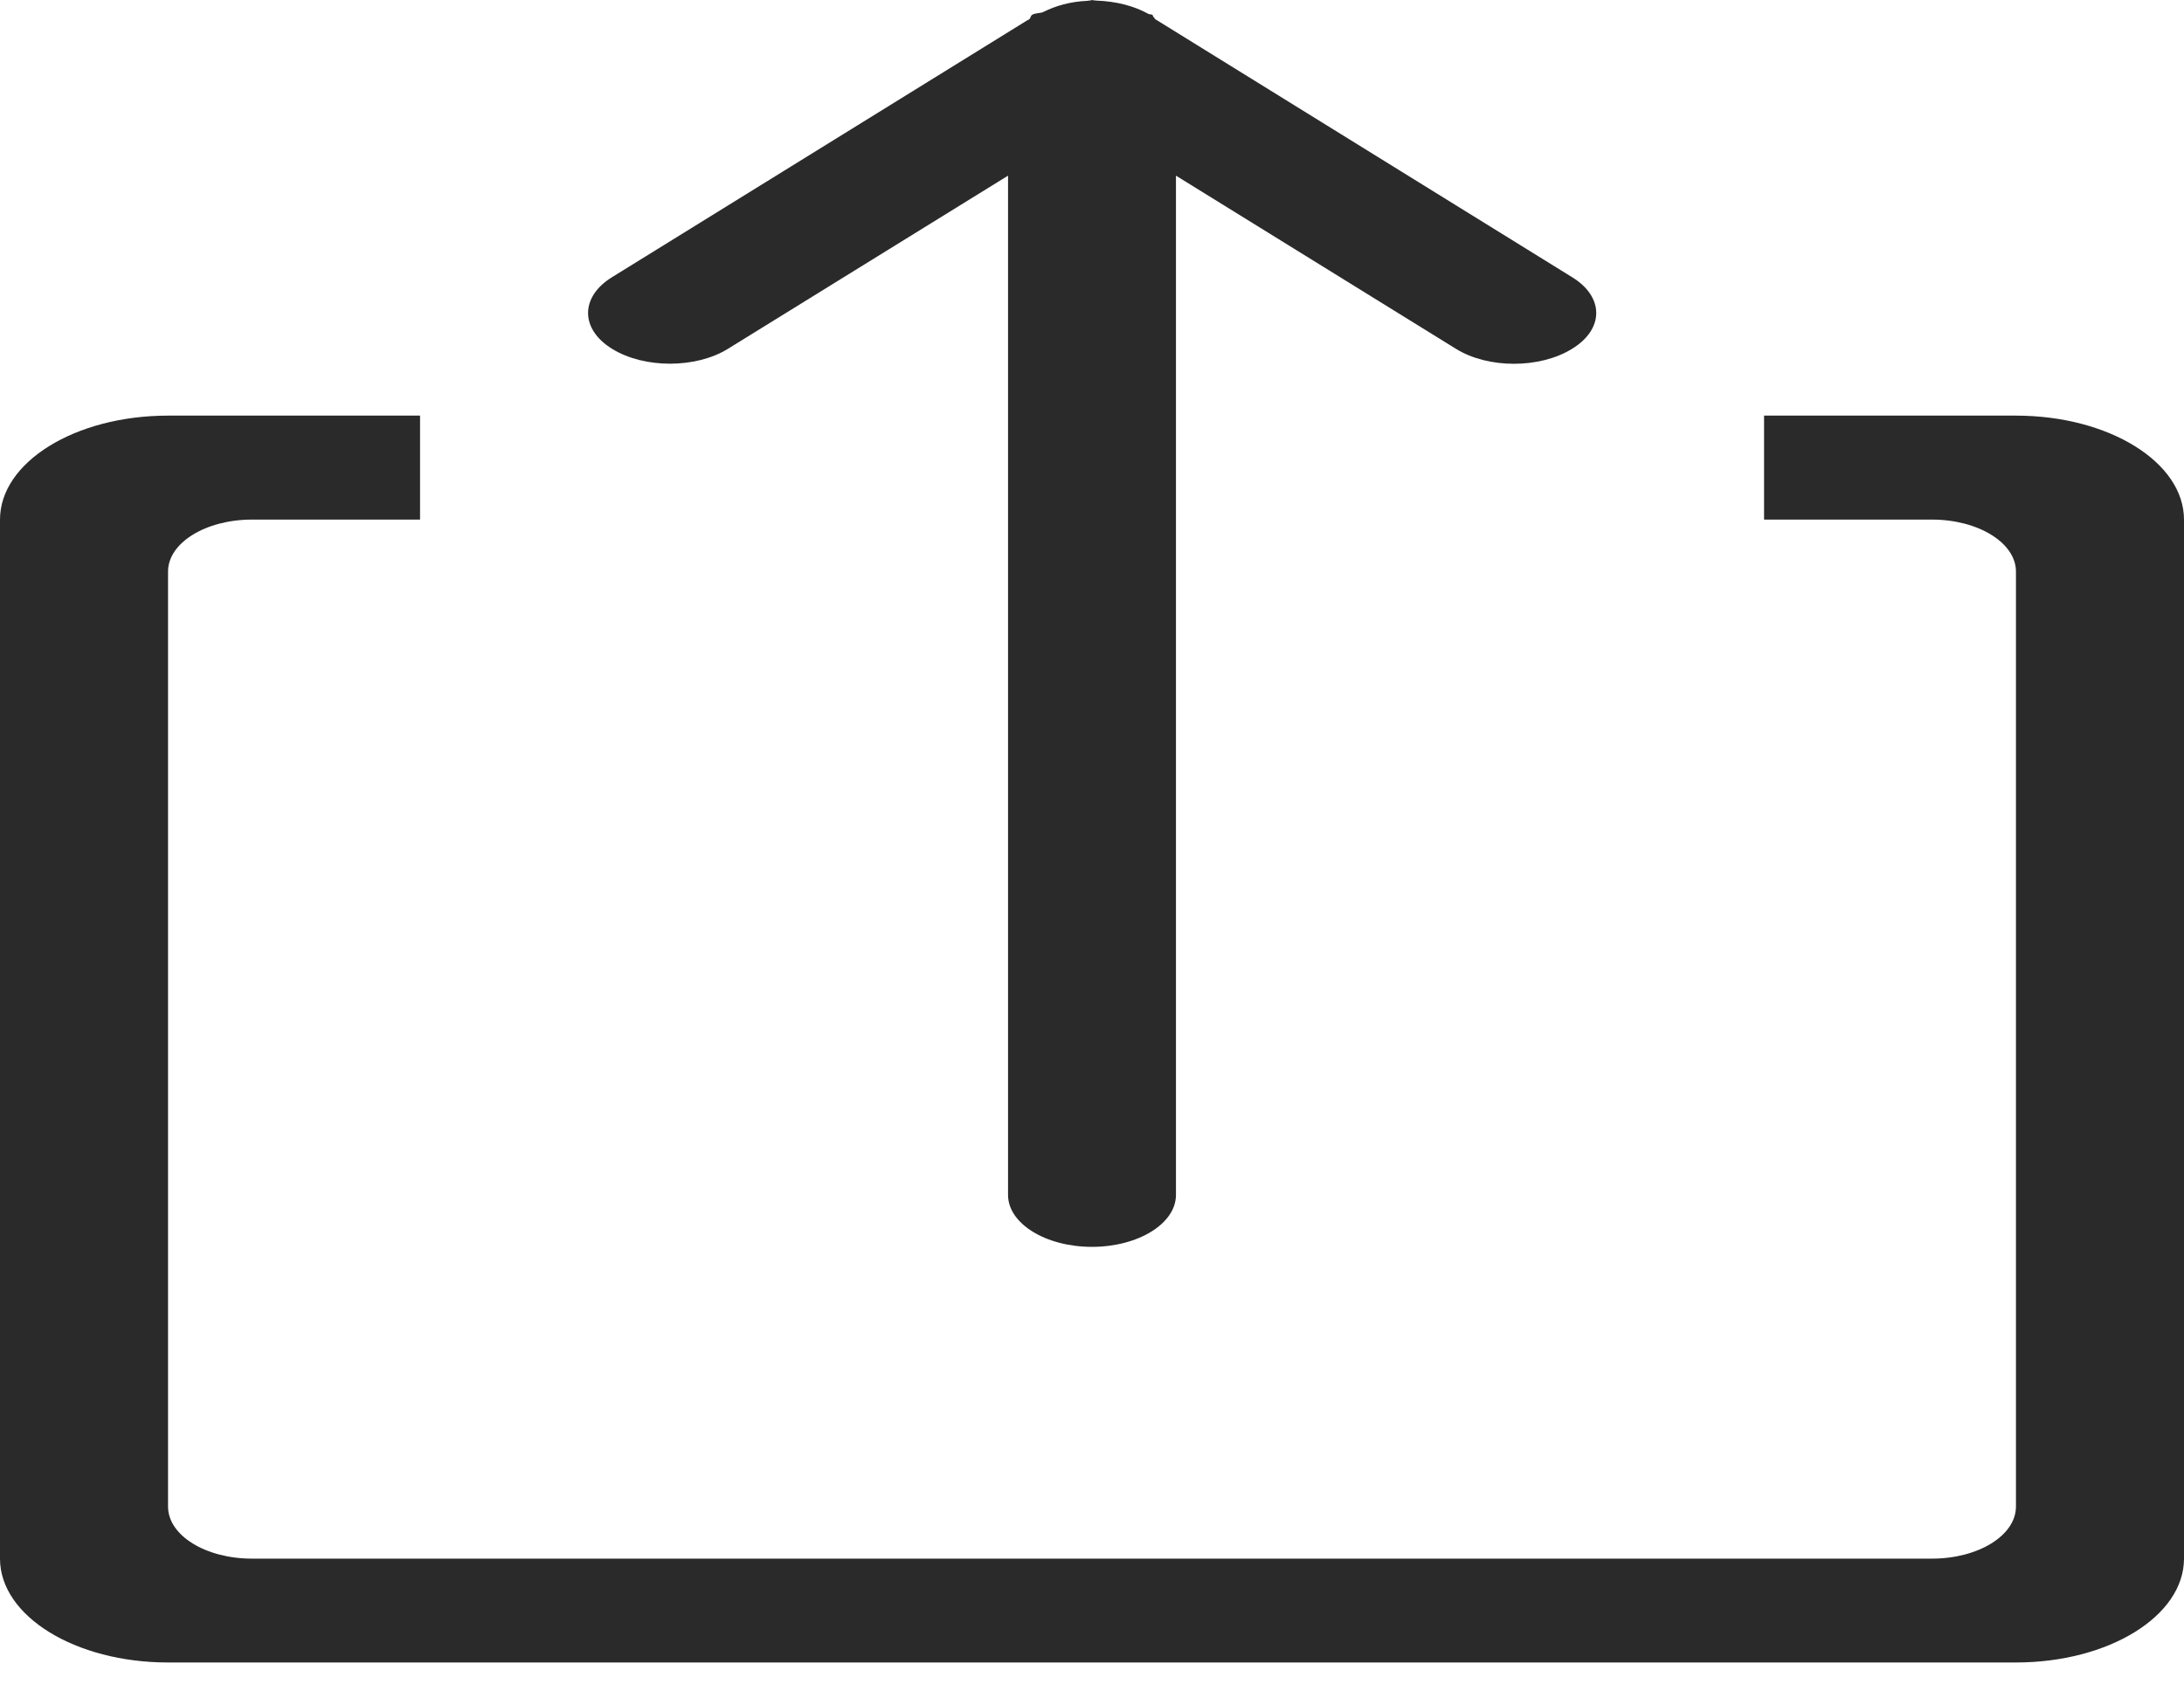 <svg width="18" height="14" viewBox="0 0 18 14" fill="none" xmlns="http://www.w3.org/2000/svg">
<path fill-rule="evenodd" clip-rule="evenodd" d="M16.615 13.704H1.385C0.619 13.704 0 13.321 0 12.848V4.283C0 3.81 0.619 3.426 1.385 3.426H3.462V4.283H2.077C1.695 4.283 1.385 4.475 1.385 4.711V12.419C1.385 12.657 1.695 12.848 2.077 12.848H15.923C16.304 12.848 16.615 12.657 16.615 12.419V4.711C16.615 4.475 16.304 4.283 15.923 4.283H14.539V3.426H16.615C17.38 3.426 18 3.81 18 4.283V12.848C18 13.321 17.38 13.704 16.615 13.704ZM11.999 2.875L9.692 1.448V9.85C9.692 10.086 9.381 10.278 9 10.278C8.618 10.278 8.308 10.086 8.308 9.85V1.448L6 2.875C5.736 3.039 5.307 3.039 5.044 2.875C4.781 2.713 4.781 2.447 5.044 2.285L8.464 0.169C8.468 0.165 8.477 0.164 8.481 0.16C8.496 0.149 8.491 0.133 8.507 0.122C8.533 0.106 8.571 0.111 8.598 0.099C8.701 0.048 8.82 0.013 8.96 0.007C8.971 0.007 8.981 0.003 8.99 0.003C8.995 0.003 8.997 0 9.001 0C9.006 0 9.008 0.002 9.013 0.003C9.021 0.002 9.026 0.005 9.035 0.005C9.199 0.01 9.349 0.05 9.464 0.114C9.473 0.12 9.489 0.117 9.497 0.122C9.505 0.129 9.501 0.139 9.511 0.144C9.516 0.147 9.515 0.154 9.521 0.158L12.957 2.285C13.222 2.447 13.222 2.713 12.957 2.875C12.691 3.04 12.264 3.04 11.999 2.875Z" fill="#2A2A2A"/>
</svg>
